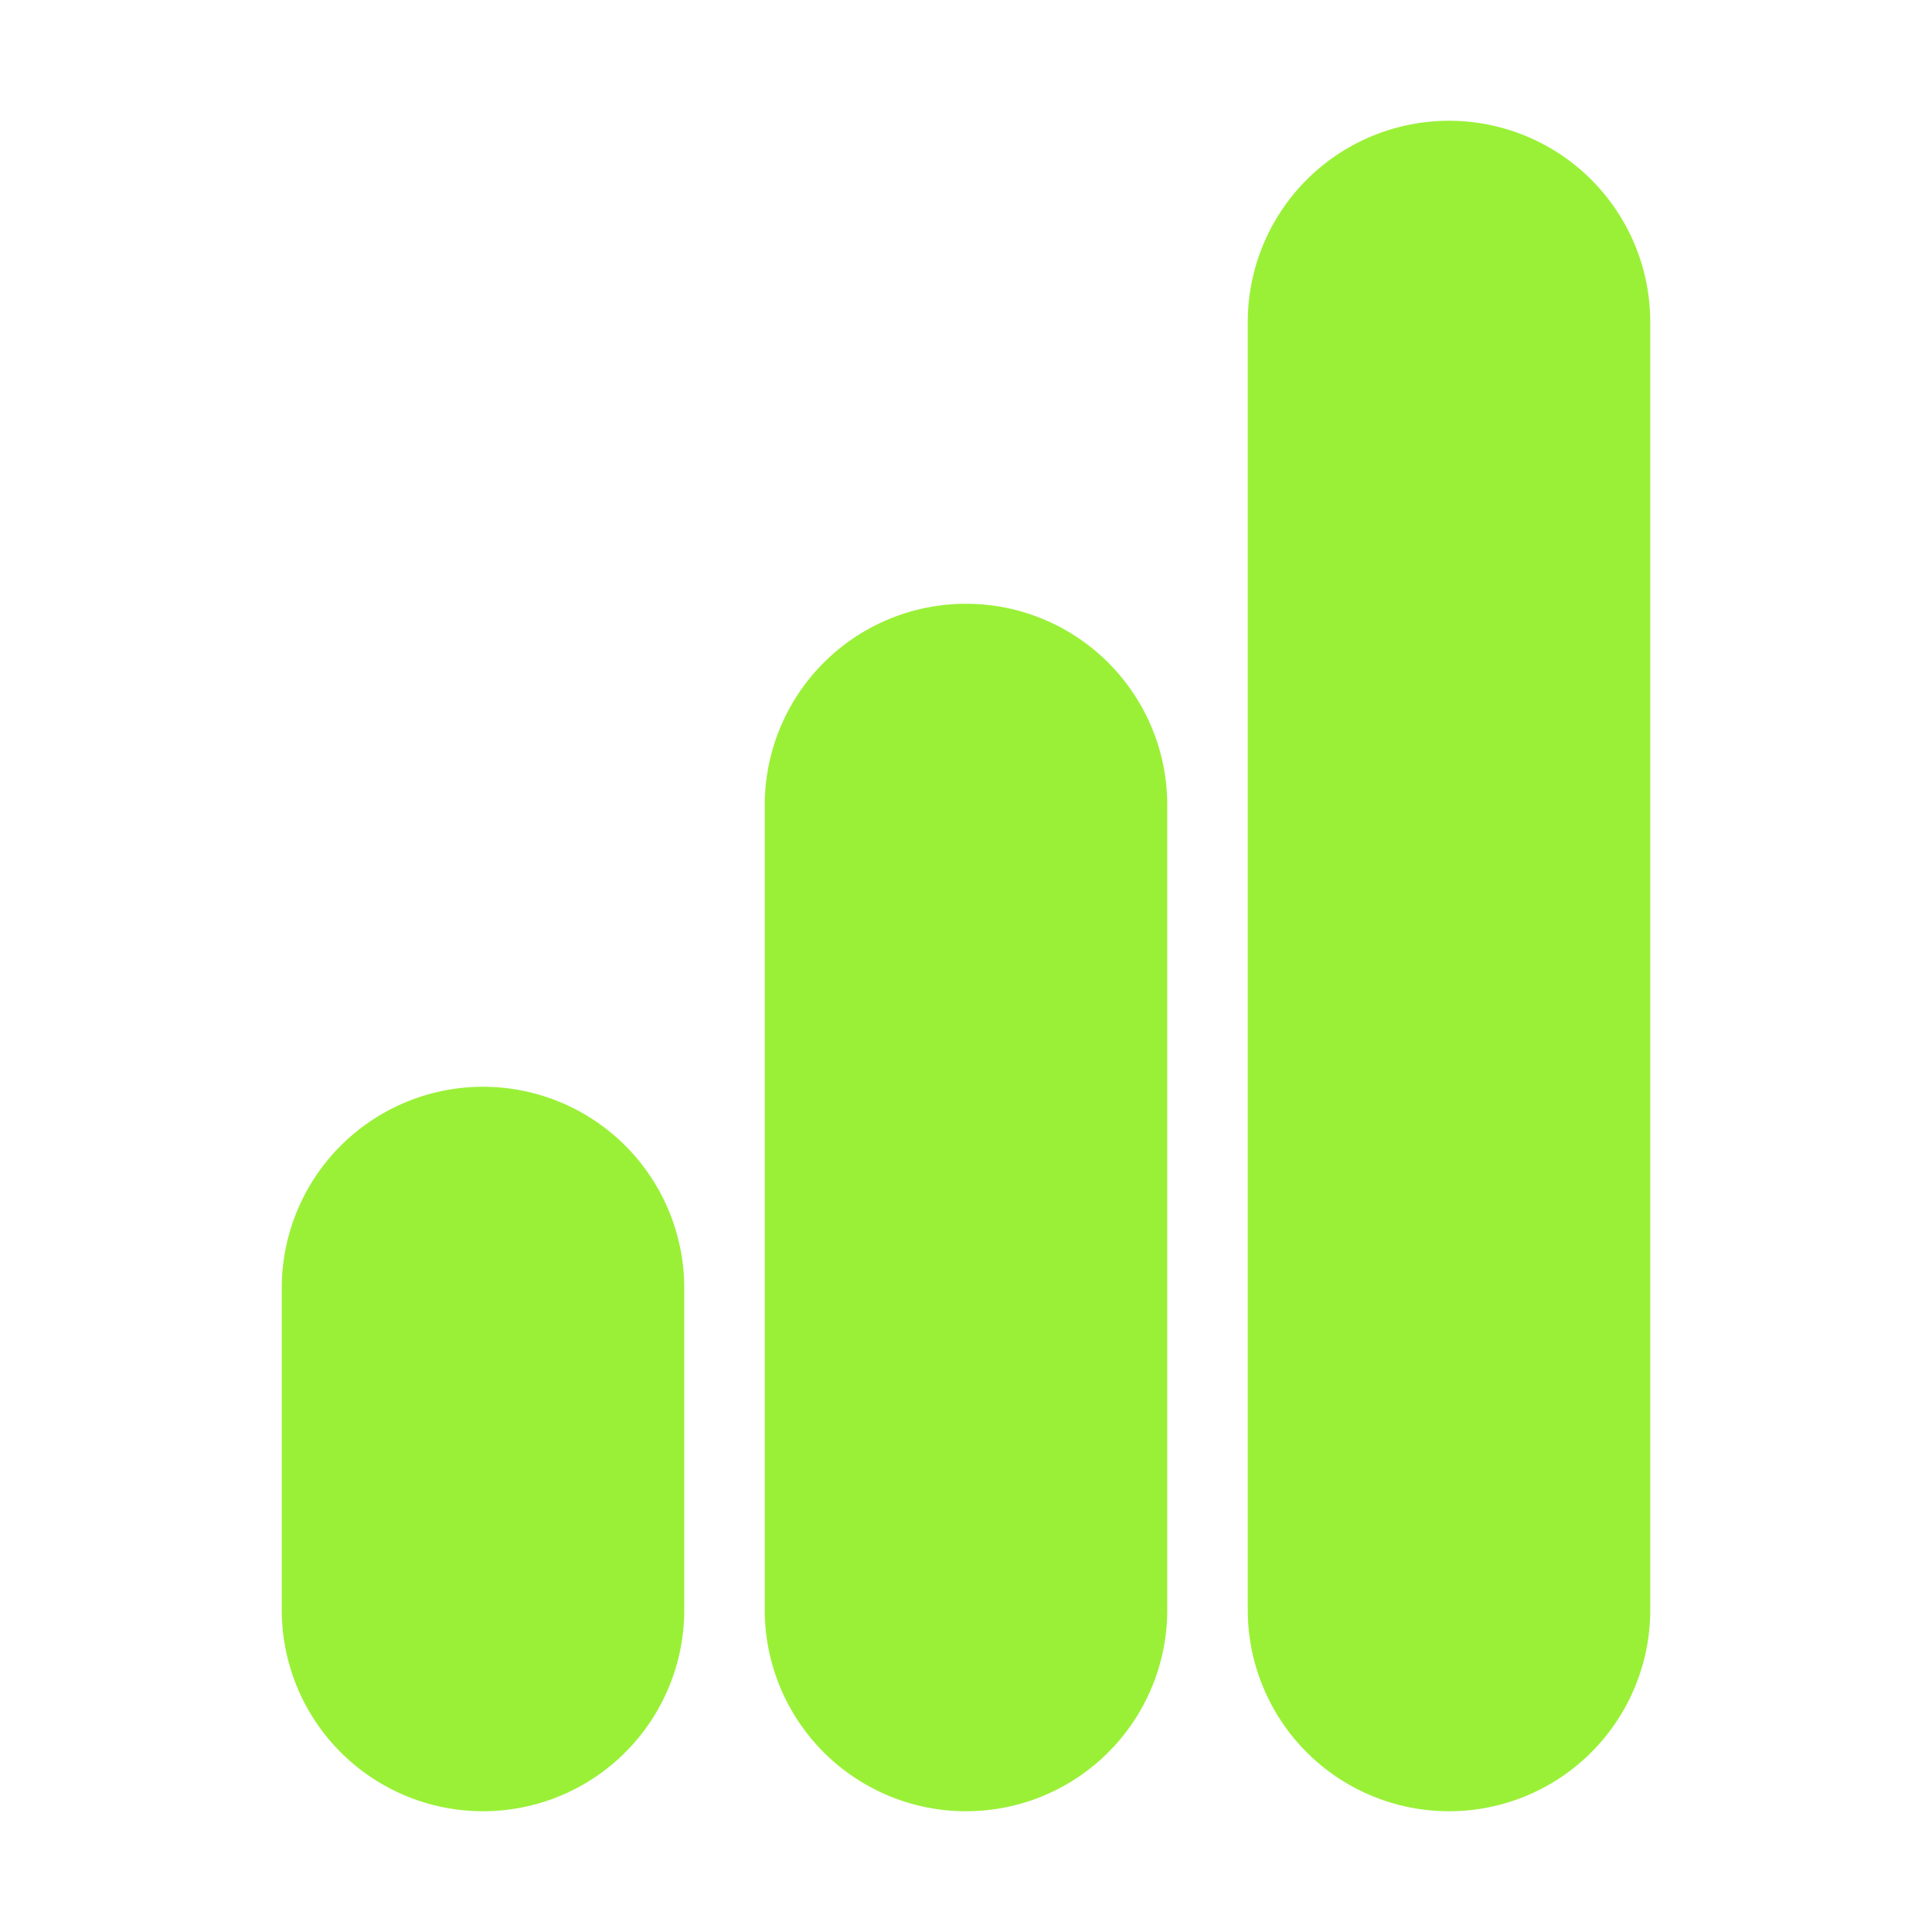 <svg xmlns="http://www.w3.org/2000/svg" width="24" height="24" viewBox="0 0 24 24" fill="none" stroke="#9af037b8" stroke-width="5" stroke-linecap="round" stroke-linejoin="round" class="lucide lucide-bar-chart"><line x1="12" x2="12" y1="20" y2="10"/><line x1="18" x2="18" y1="20" y2="4"/><line x1="6" x2="6" y1="20" y2="16"/></svg>